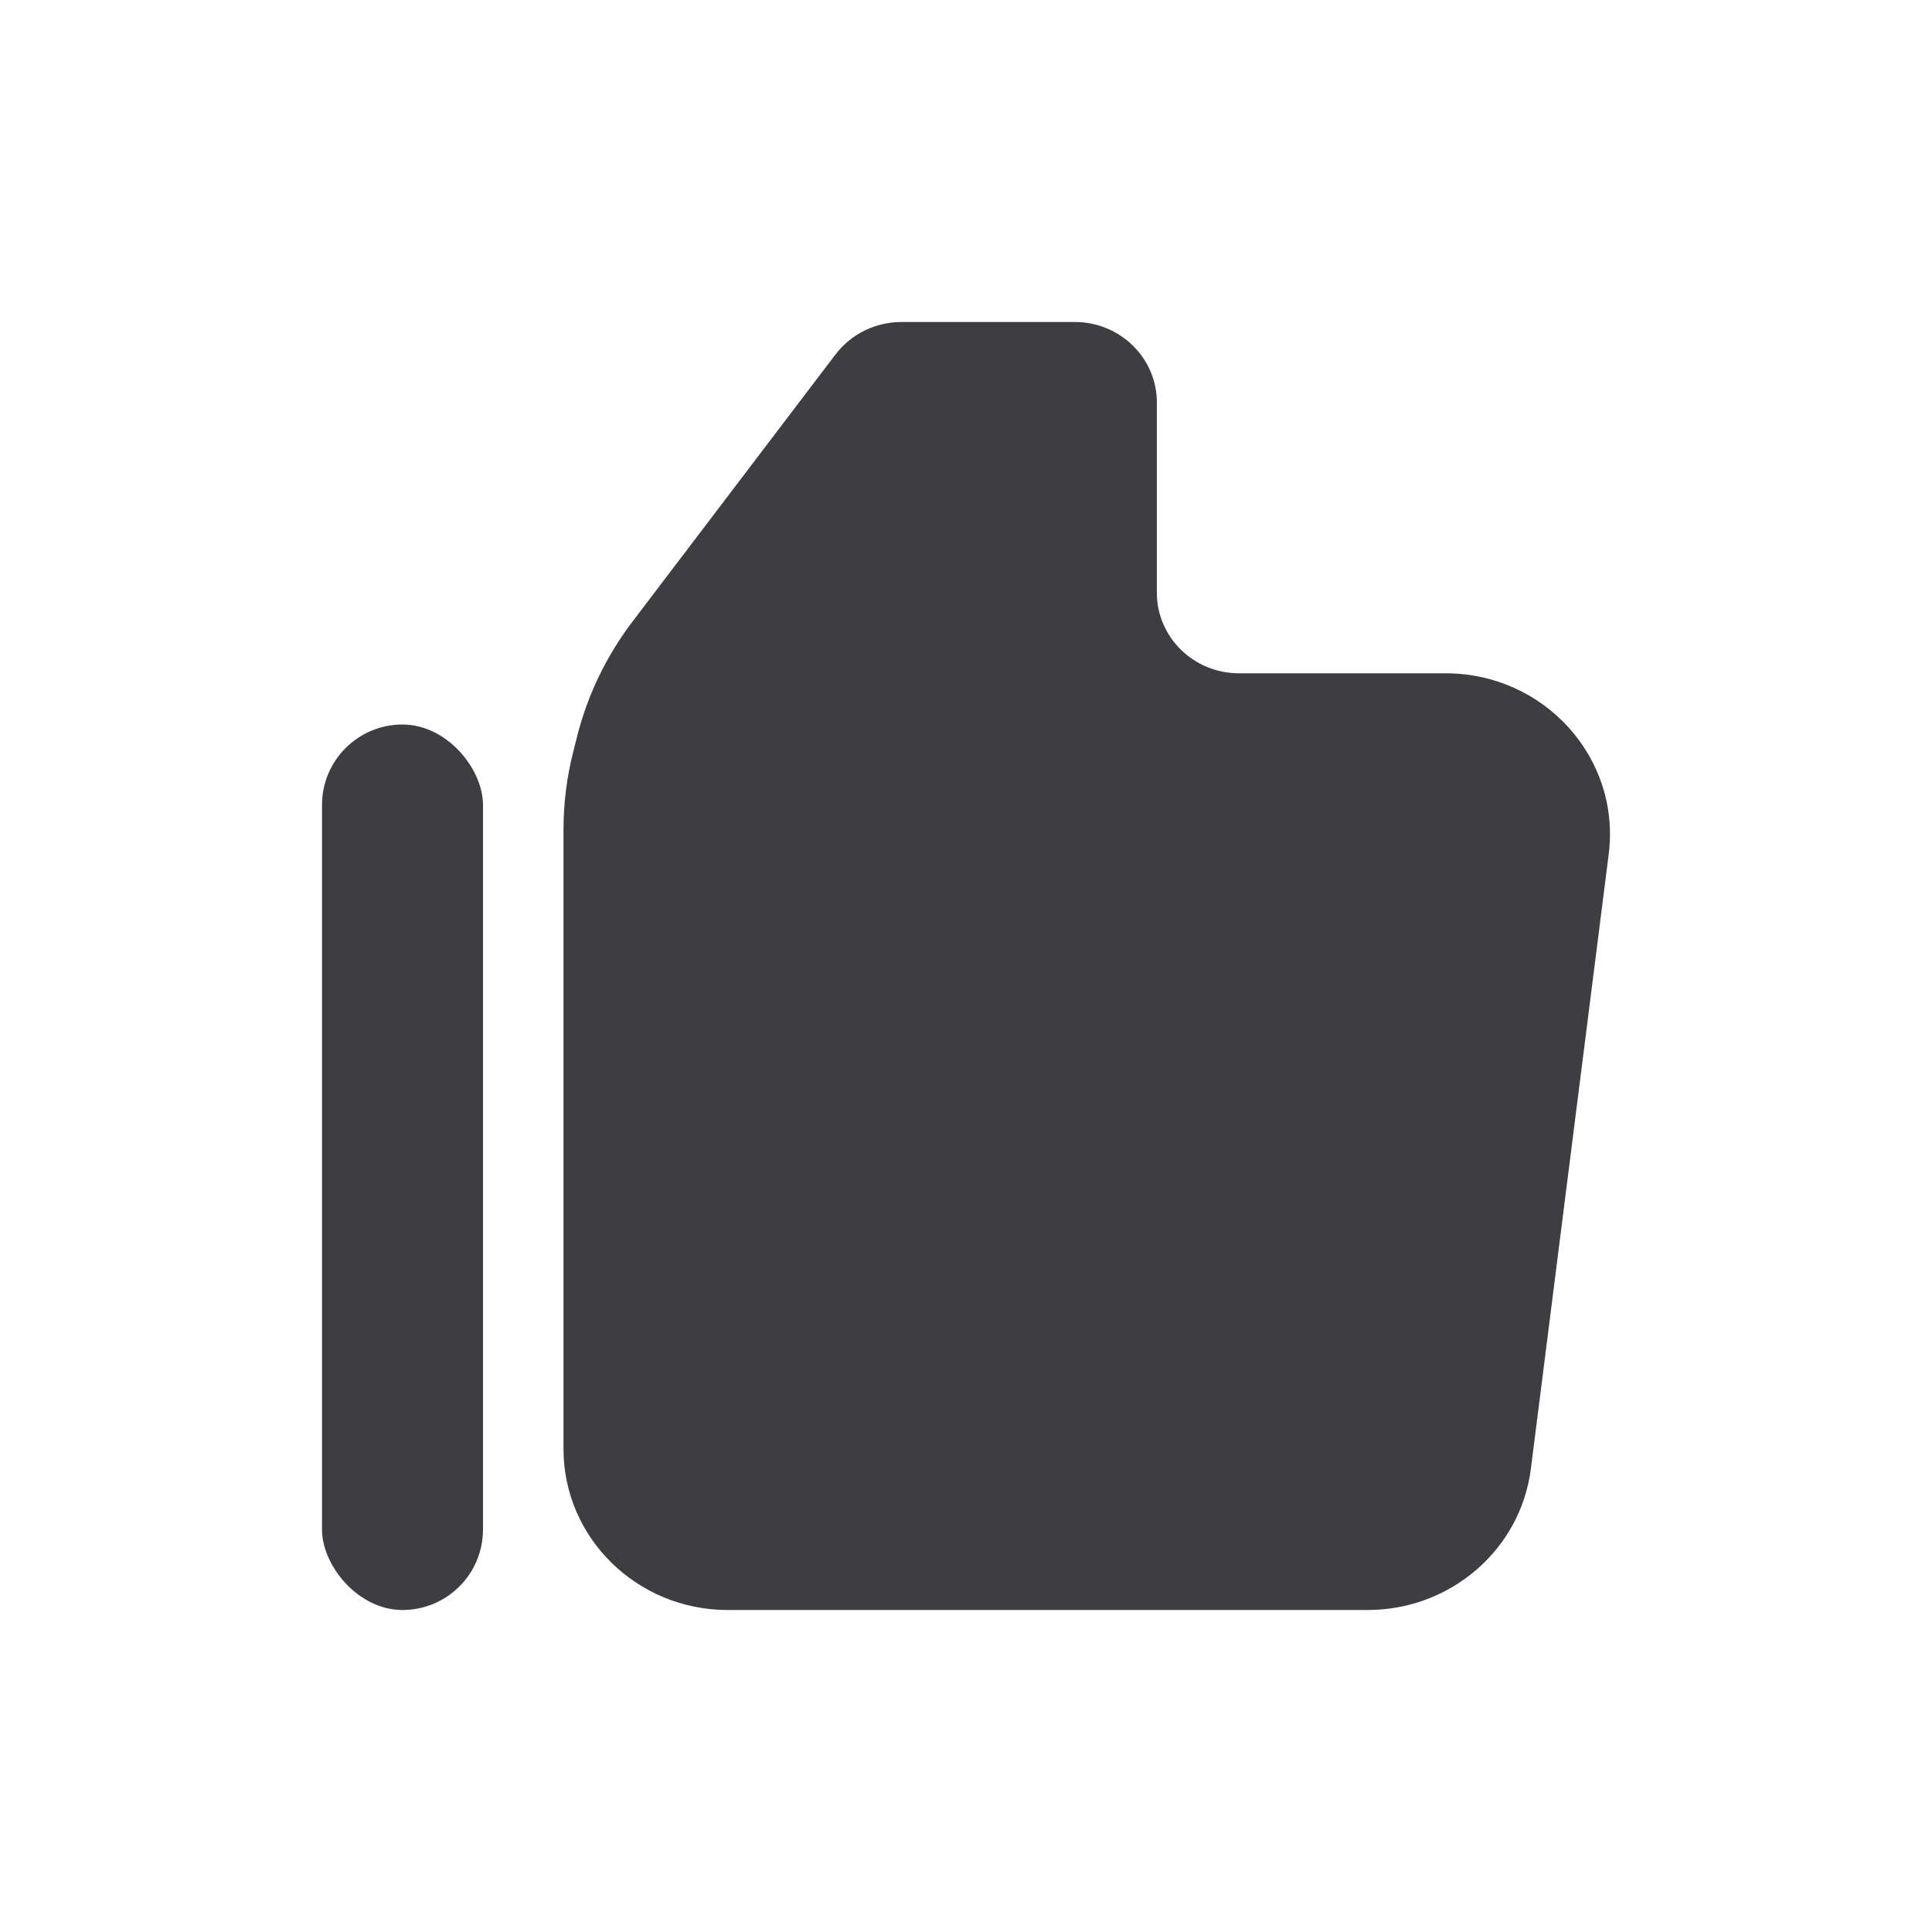<svg width="24" height="24" viewBox="0 0 24 24" fill="none" xmlns="http://www.w3.org/2000/svg"><rect x="4" y="9" width="2" height="11" rx="1" fill="#3D3D42"/><path d="M10.38 4.403c.192-.254.496-.403.818-.403h2.153c.564 0 1.02.448 1.02 1v2.364c0 .552.457 1 1.021 1h2.566c1.228 0 2.177 1.053 2.026 2.246l-.967 7.636C18.89 19.248 18.02 20 16.99 20H9.04C7.914 20 7 19.105 7 18v-7.693c0-.325.04-.648.12-.964l.05-.199c.131-.515.365-1 .689-1.425l2.52-3.316Z" fill="#3D3D42"/></svg>
